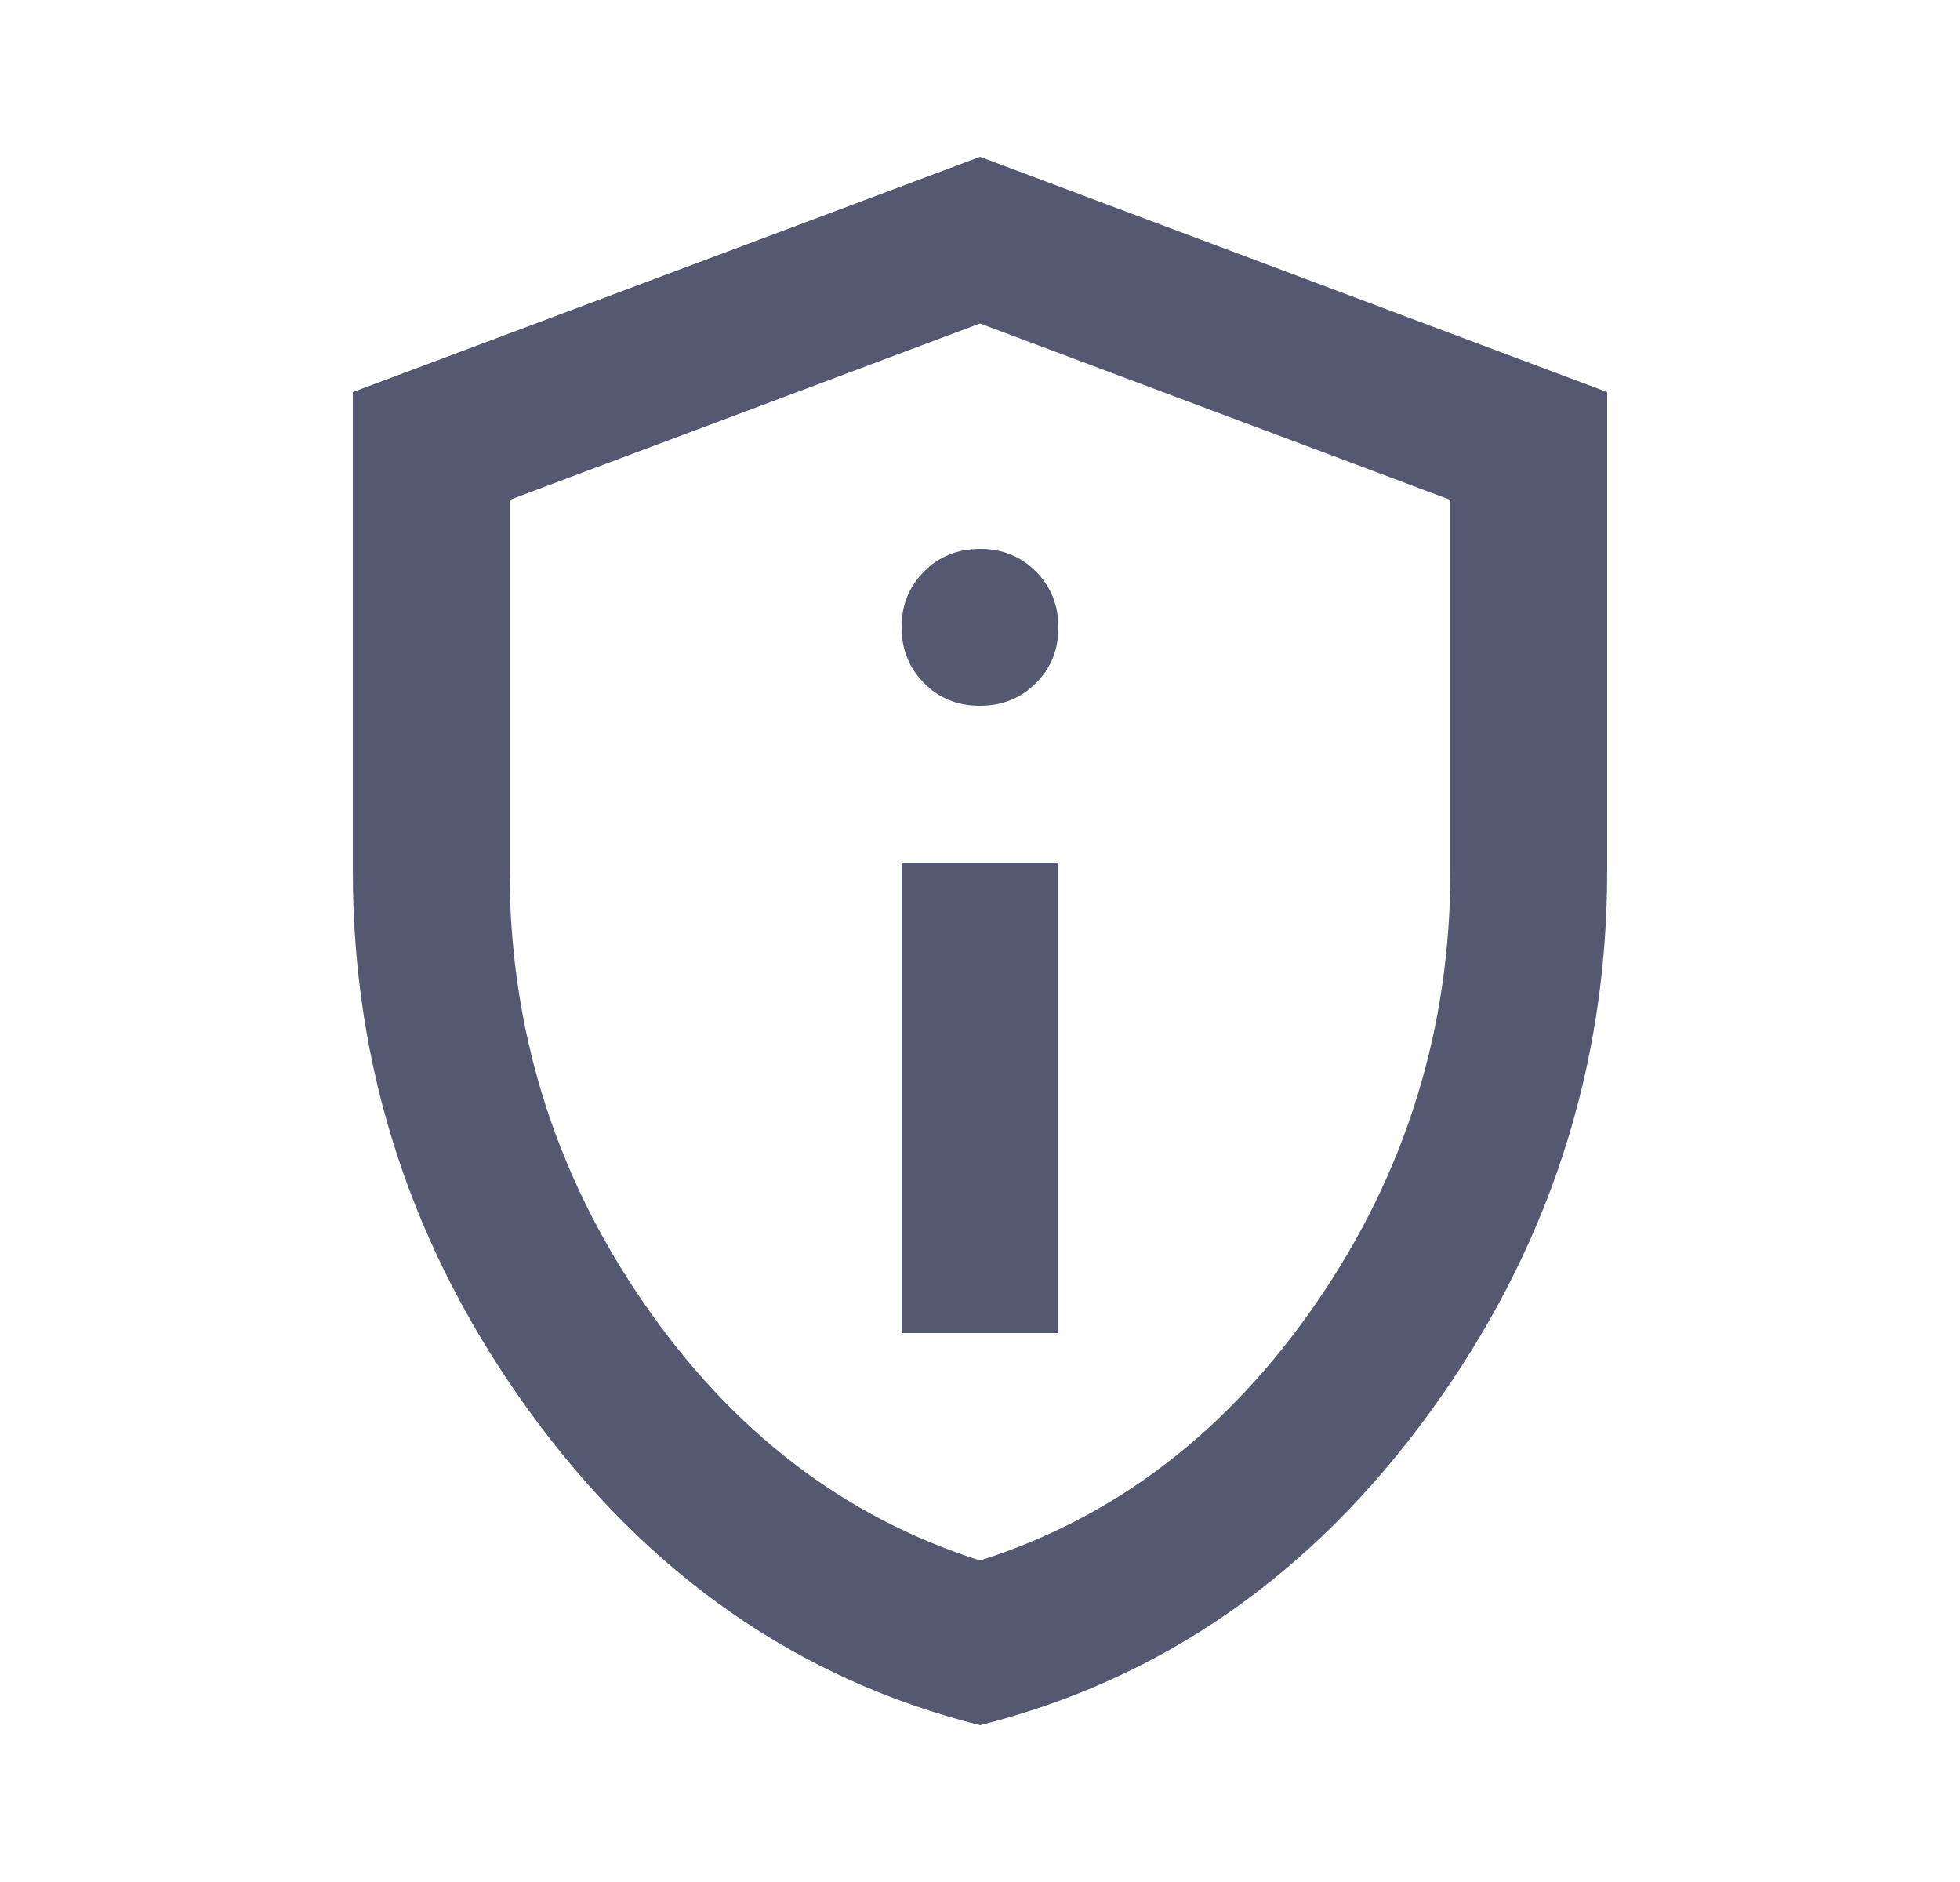 <svg width="25" height="24" viewBox="0 0 25 24" fill="none" xmlns="http://www.w3.org/2000/svg">
<path d="M11.5 17H13.5V11H11.5V17ZM12.5 9C12.783 9 13.021 8.904 13.213 8.712C13.405 8.52 13.501 8.283 13.5 8C13.5 7.717 13.404 7.479 13.212 7.287C13.02 7.095 12.783 6.999 12.5 7C12.217 7 11.979 7.096 11.787 7.288C11.595 7.48 11.499 7.717 11.5 8C11.5 8.283 11.596 8.521 11.788 8.713C11.98 8.905 12.217 9.001 12.5 9ZM12.5 22C10.183 21.417 8.271 20.087 6.762 18.012C5.253 15.937 4.499 13.633 4.5 11.1V5L12.5 2L20.5 5V11.1C20.5 13.633 19.746 15.938 18.237 18.013C16.728 20.088 14.816 21.417 12.5 22ZM12.5 19.9C14.233 19.35 15.667 18.25 16.8 16.6C17.933 14.95 18.5 13.117 18.5 11.1V6.375L12.5 4.125L6.5 6.375V11.1C6.5 13.117 7.067 14.95 8.2 16.6C9.333 18.25 10.767 19.35 12.5 19.9Z" fill="#545871"/>
</svg>
